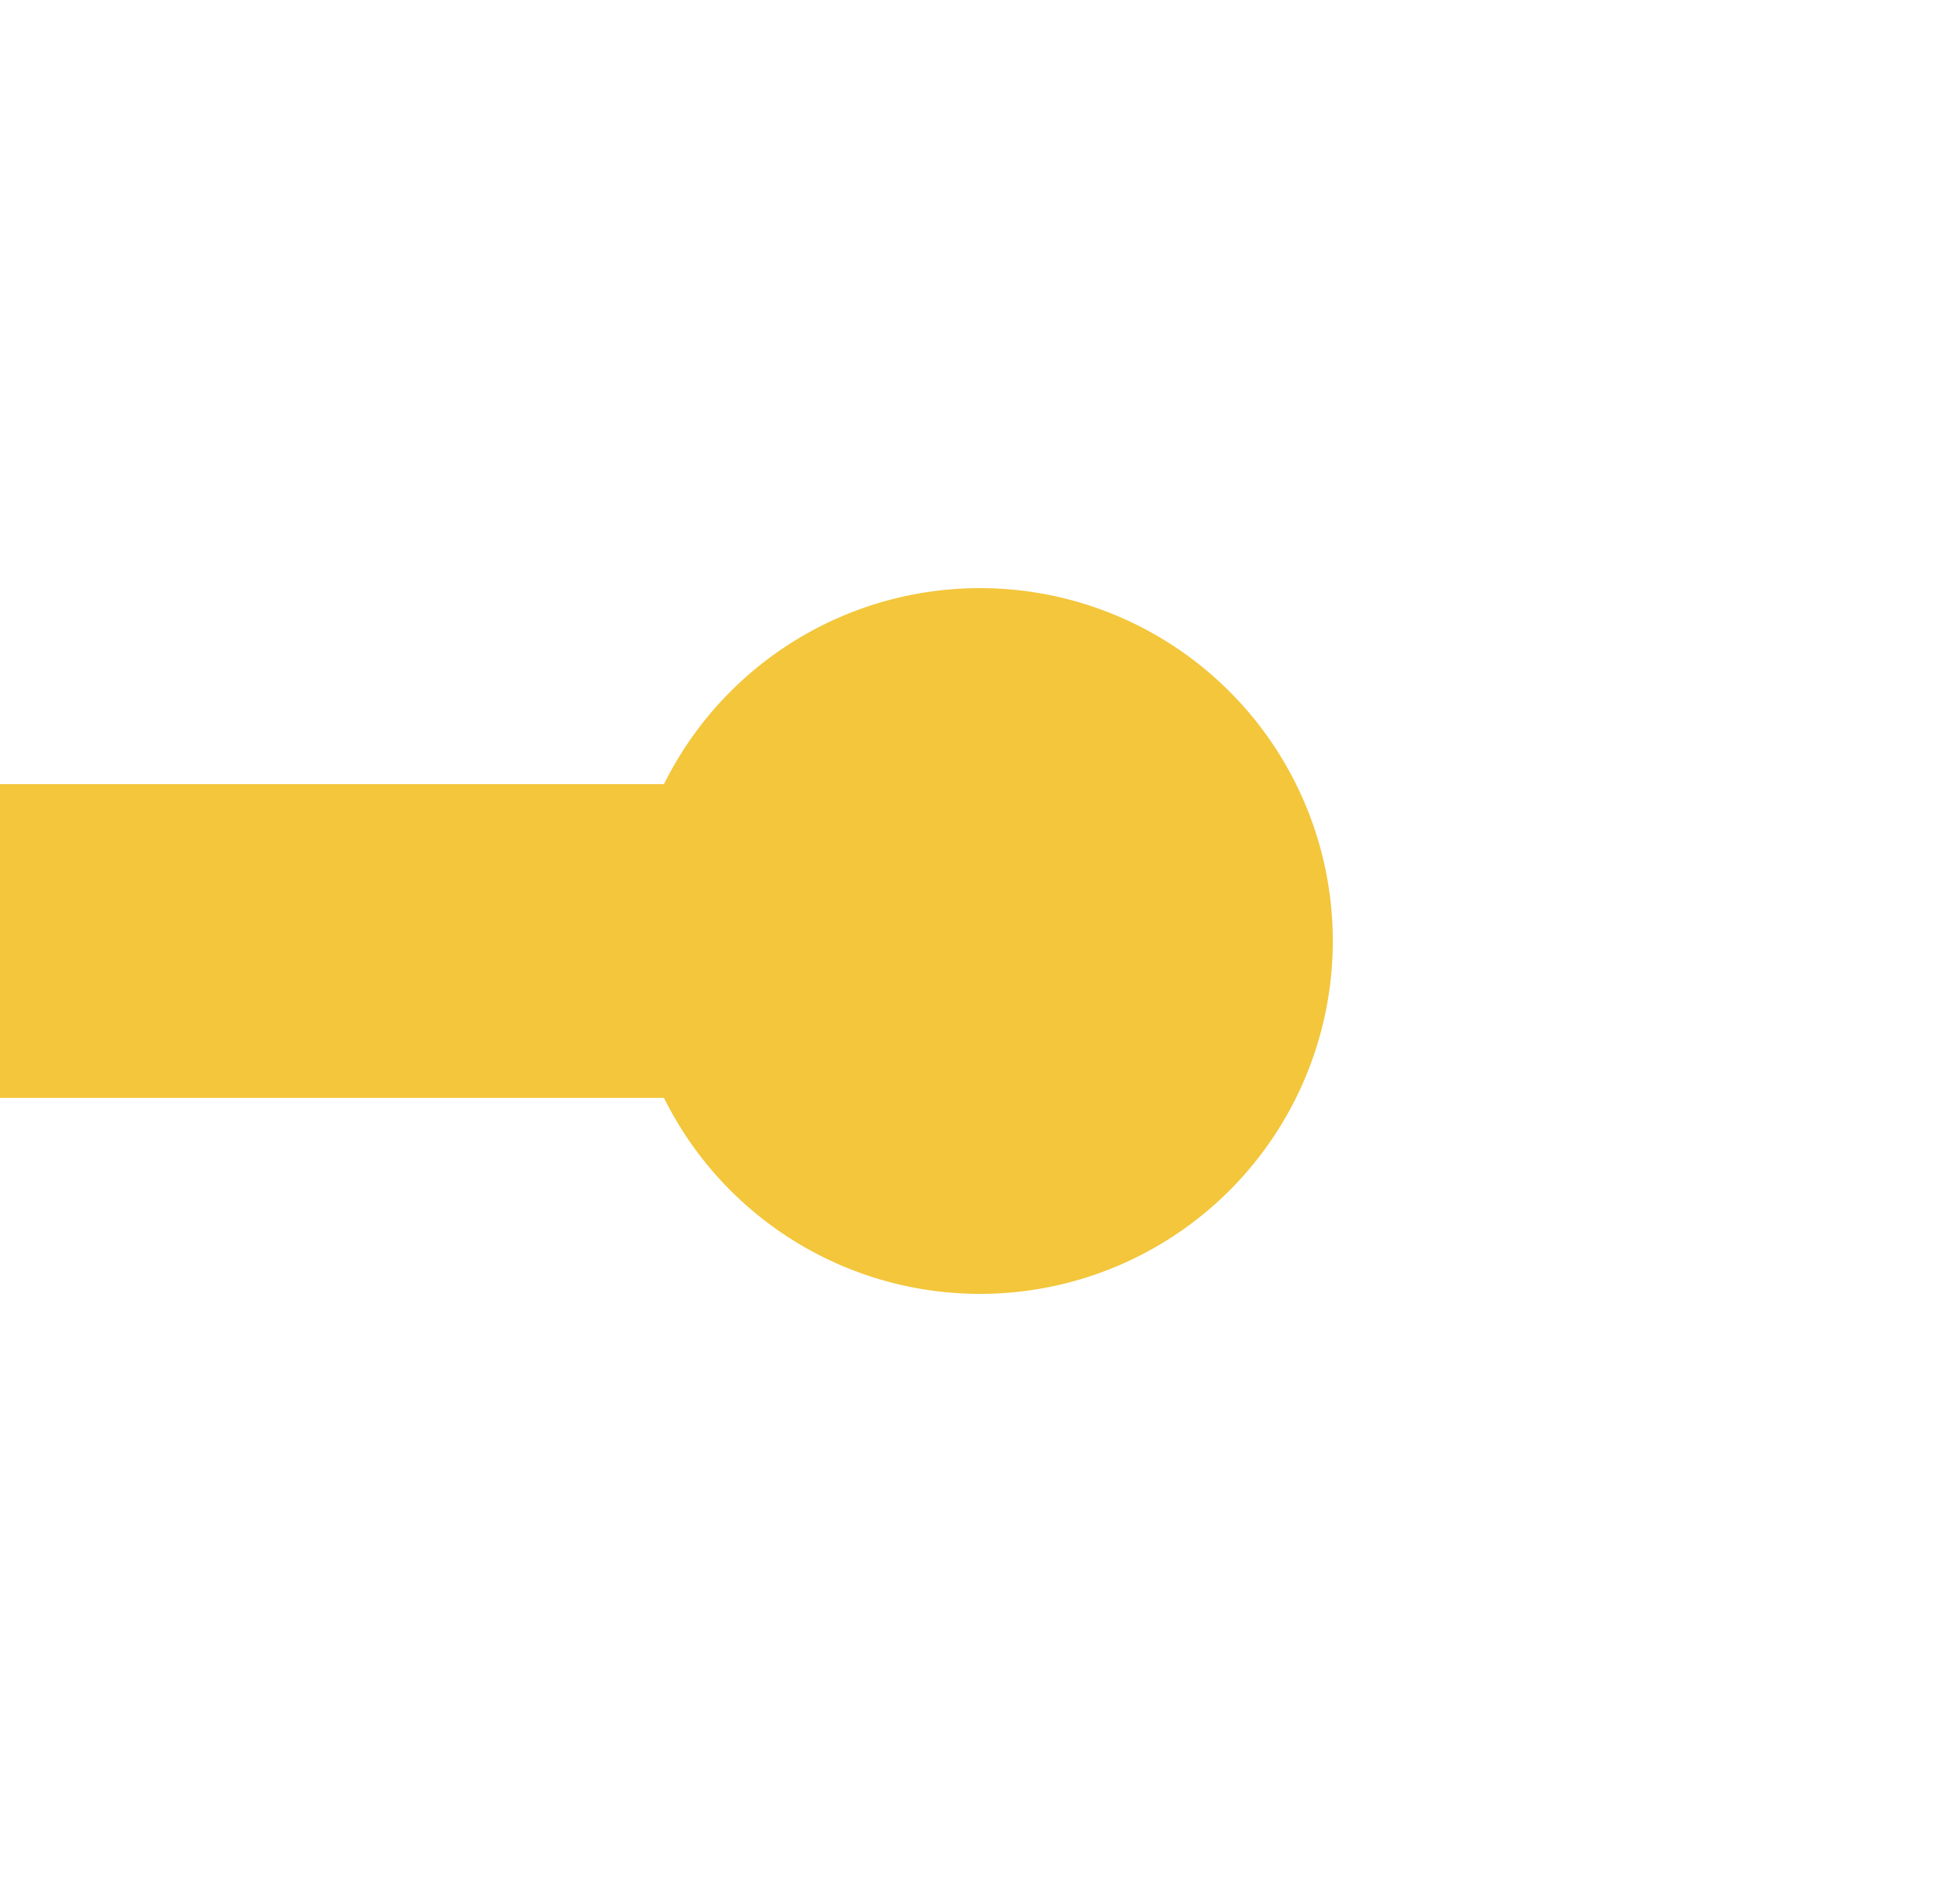 ﻿<?xml version="1.0" encoding="utf-8"?>
<svg version="1.1" xmlns:xlink="http://www.w3.org/1999/xlink" width="25px" height="24px" preserveAspectRatio="xMinYMid meet" viewBox="941 1149  25 22" xmlns="http://www.w3.org/2000/svg">
  <path d="M 875 1307  L 905 1307  A 5 5 0 0 0 910 1302 L 910 1165  A 5 5 0 0 1 915 1160 L 954 1160  " stroke-width="4" stroke="#f3c63b" fill="none" />
  <path d="M 953.5 1155.5  A 4.5 4.5 0 0 0 949 1160 A 4.5 4.5 0 0 0 953.5 1164.5 A 4.5 4.5 0 0 0 958 1160 A 4.5 4.5 0 0 0 953.5 1155.5 Z " fill-rule="nonzero" fill="#f3c63b" stroke="none" />
</svg>